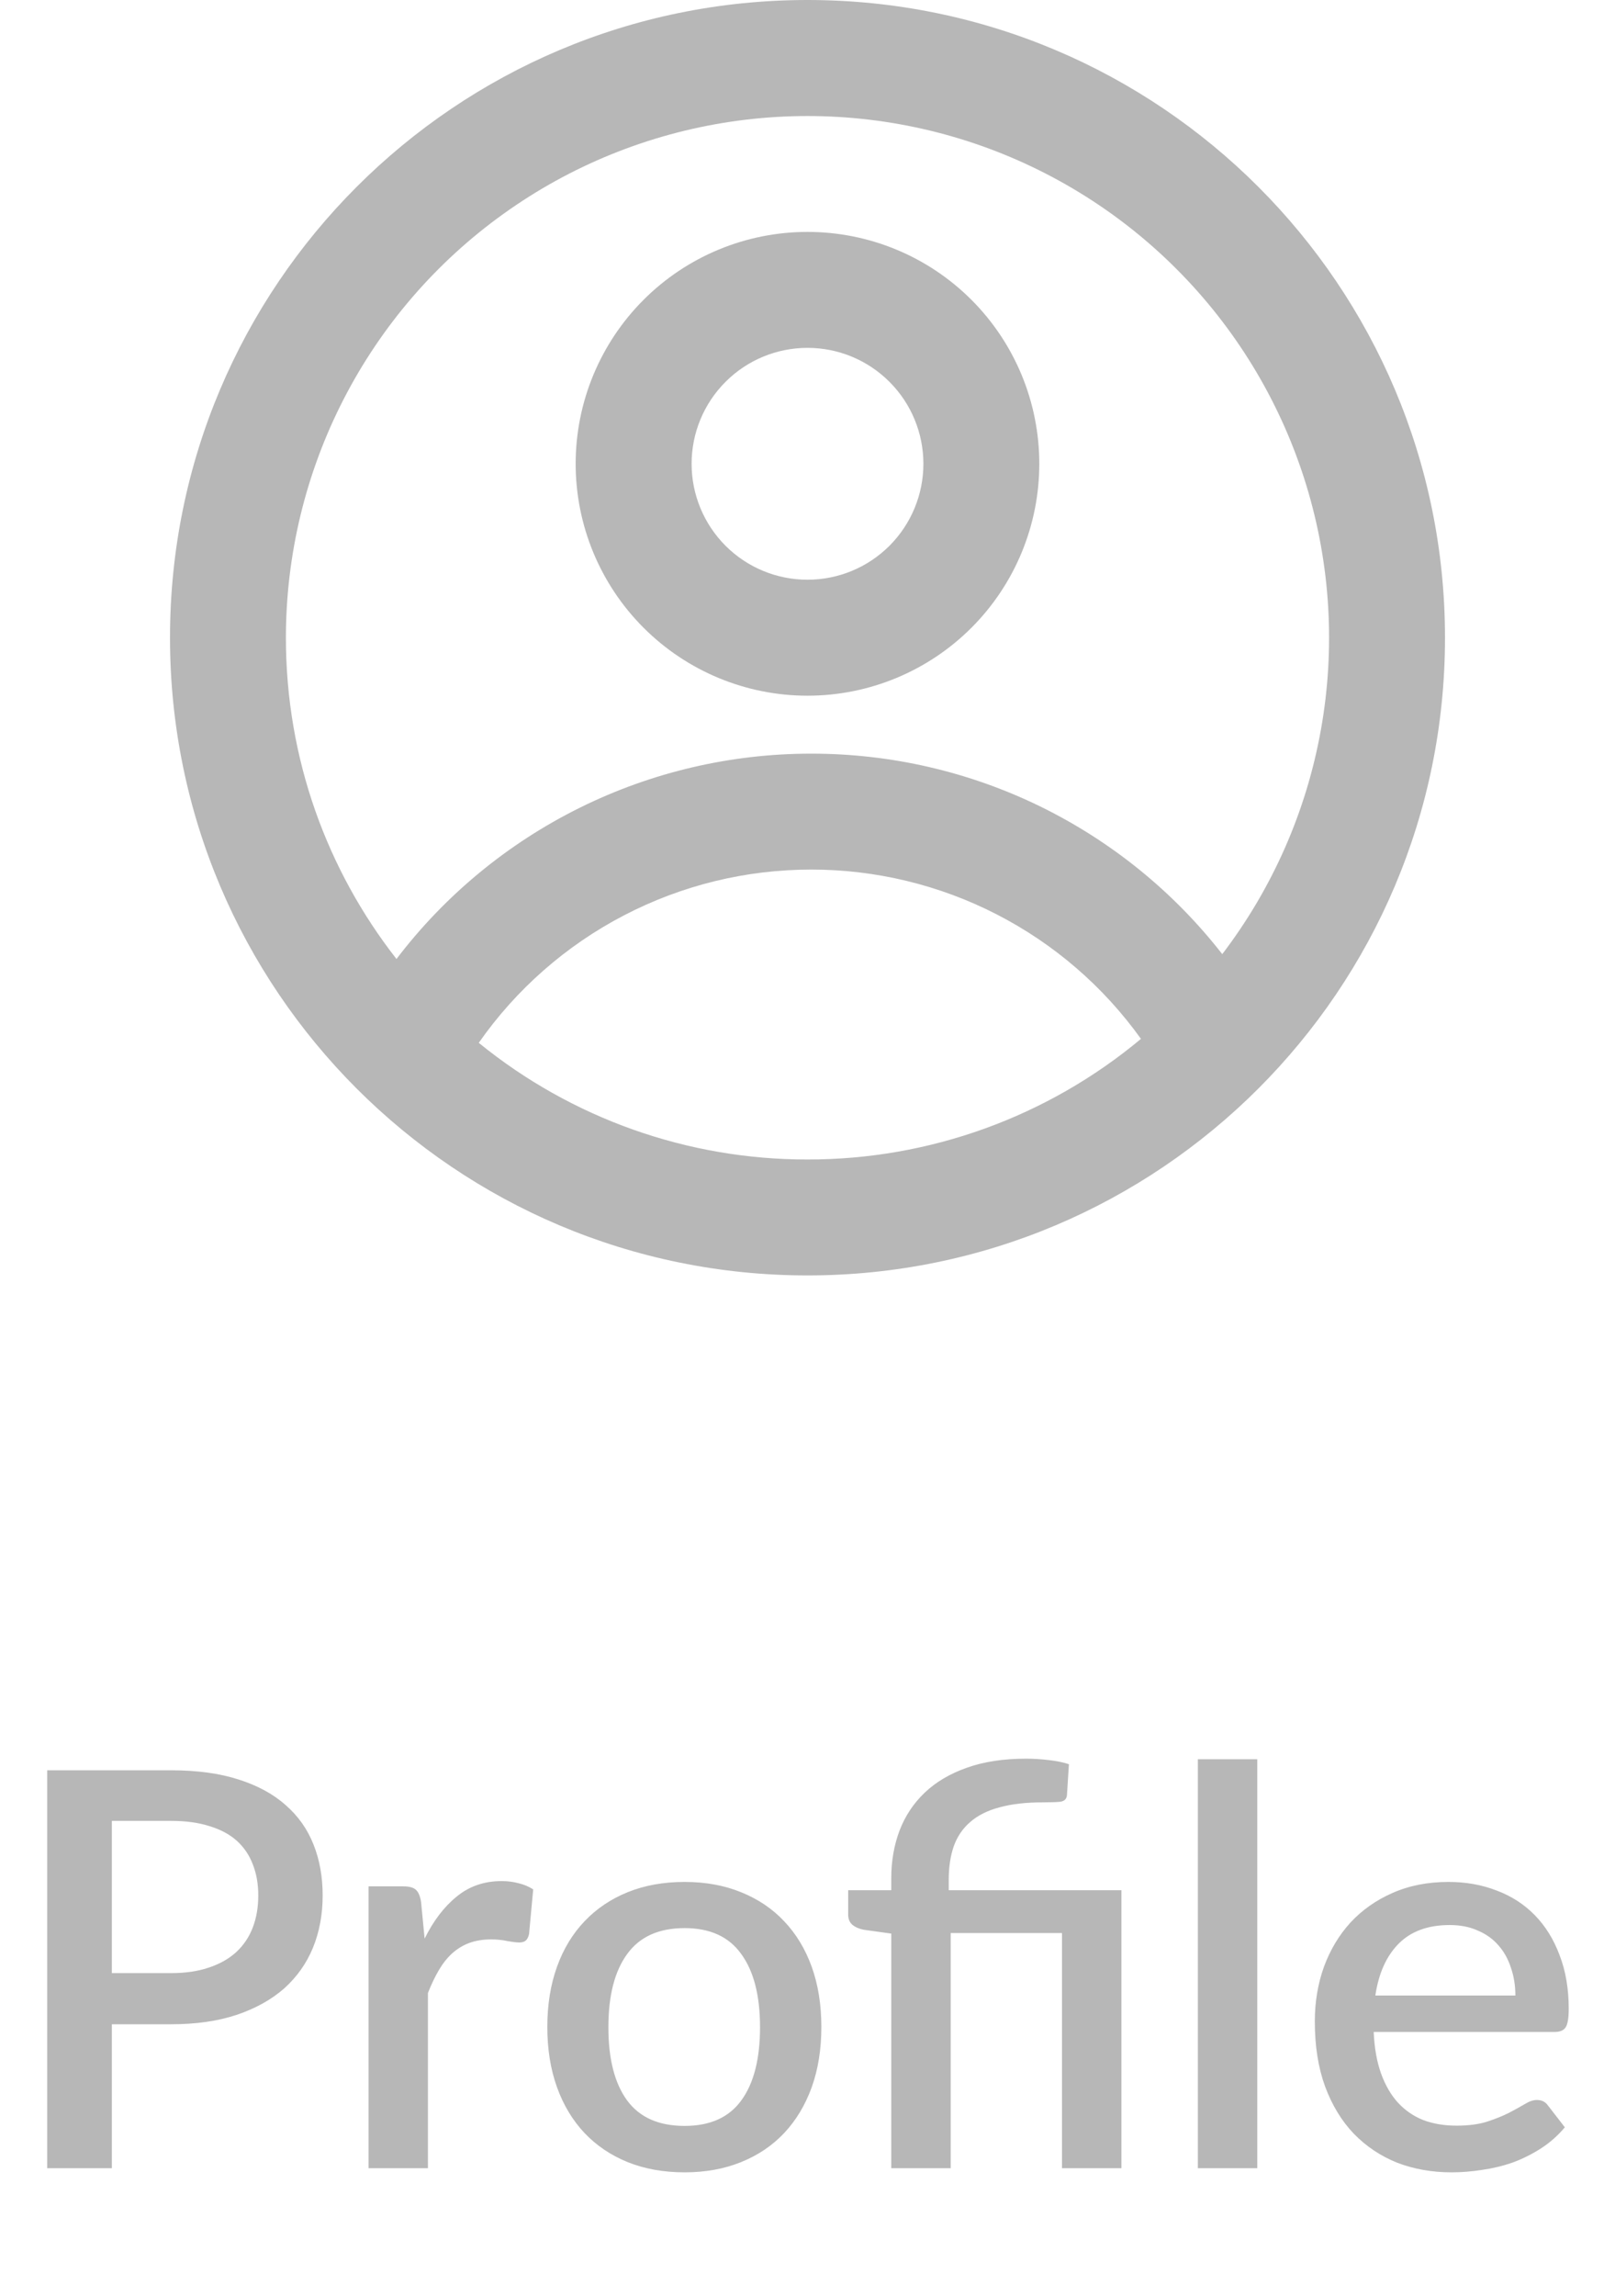 <svg width="38" height="54" viewBox="0 0 38 54" fill="none" xmlns="http://www.w3.org/2000/svg">
<path fill-rule="evenodd" clip-rule="evenodd" d="M24.454 10.909C24.454 12.356 23.88 13.743 22.857 14.766C21.834 15.789 20.447 16.364 19 16.364C17.553 16.364 16.166 15.789 15.143 14.766C14.12 13.743 13.545 12.356 13.545 10.909C13.545 9.462 14.12 8.075 15.143 7.052C16.166 6.029 17.553 5.455 19 5.455C20.447 5.455 21.834 6.029 22.857 7.052C23.88 8.075 24.454 9.462 24.454 10.909ZM21.727 10.909C21.727 11.632 21.44 12.326 20.928 12.838C20.417 13.349 19.723 13.636 19 13.636C18.277 13.636 17.583 13.349 17.072 12.838C16.56 12.326 16.273 11.632 16.273 10.909C16.273 10.186 16.56 9.492 17.072 8.981C17.583 8.469 18.277 8.182 19 8.182C19.723 8.182 20.417 8.469 20.928 8.981C21.44 9.492 21.727 10.186 21.727 10.909Z" fill="#4B4B4B" fill-opacity="0.4"/>
<path fill-rule="evenodd" clip-rule="evenodd" d="M19 0C10.716 0 4 6.716 4 15C4 23.284 10.716 30 19 30C27.284 30 34 23.284 34 15C34 6.716 27.284 0 19 0ZM6.727 15C6.727 17.85 7.7 20.474 9.329 22.557C10.473 21.054 11.95 19.837 13.643 18.999C15.336 18.161 17.2 17.726 19.089 17.727C20.953 17.726 22.794 18.149 24.47 18.966C26.145 19.784 27.613 20.973 28.759 22.443C29.941 20.893 30.737 19.084 31.08 17.166C31.424 15.248 31.306 13.276 30.736 11.412C30.166 9.549 29.161 7.848 27.803 6.45C26.445 5.052 24.774 3.998 22.928 3.374C21.082 2.751 19.113 2.576 17.186 2.864C15.259 3.152 13.428 3.894 11.845 5.031C10.261 6.167 8.972 7.663 8.082 9.397C7.192 11.131 6.728 13.051 6.727 15ZM19 27.273C16.183 27.277 13.45 26.308 11.265 24.529C12.145 23.27 13.316 22.242 14.678 21.533C16.04 20.823 17.553 20.453 19.089 20.454C20.605 20.453 22.1 20.814 23.449 21.506C24.799 22.199 25.963 23.203 26.846 24.436C24.645 26.273 21.867 27.277 19 27.273Z" fill="#4B4B4B" fill-opacity="0.4"/>
<path d="M4.024 46.411C4.362 46.411 4.658 46.368 4.914 46.281C5.174 46.194 5.388 46.073 5.558 45.917C5.731 45.757 5.861 45.564 5.947 45.339C6.034 45.113 6.077 44.862 6.077 44.584C6.077 44.312 6.034 44.067 5.947 43.85C5.865 43.633 5.739 43.449 5.571 43.297C5.402 43.146 5.187 43.031 4.927 42.953C4.671 42.871 4.37 42.83 4.024 42.83H2.632V46.411H4.024ZM4.024 41.64C4.635 41.64 5.163 41.712 5.609 41.855C6.06 41.998 6.431 42.199 6.721 42.459C7.016 42.715 7.234 43.025 7.378 43.389C7.521 43.748 7.592 44.147 7.592 44.584C7.592 45.031 7.516 45.44 7.364 45.813C7.213 46.181 6.987 46.5 6.689 46.769C6.389 47.033 6.017 47.241 5.571 47.392C5.128 47.54 4.613 47.614 4.024 47.614H2.632V51H1.111V41.64H4.024ZM9.991 45.599C10.199 45.178 10.451 44.849 10.745 44.611C11.04 44.368 11.393 44.246 11.805 44.246C11.948 44.246 12.082 44.264 12.208 44.298C12.334 44.329 12.446 44.377 12.546 44.441L12.448 45.495C12.431 45.568 12.403 45.62 12.364 45.651C12.329 45.676 12.281 45.69 12.221 45.69C12.156 45.69 12.063 45.679 11.941 45.657C11.82 45.631 11.692 45.618 11.558 45.618C11.363 45.618 11.19 45.646 11.038 45.703C10.89 45.759 10.756 45.841 10.635 45.95C10.518 46.058 10.414 46.19 10.323 46.346C10.232 46.502 10.147 46.68 10.069 46.879V51H8.672V44.37H9.484C9.632 44.37 9.733 44.398 9.79 44.455C9.846 44.507 9.885 44.6 9.907 44.734L9.991 45.599ZM16.109 44.266C16.598 44.266 17.04 44.346 17.435 44.507C17.833 44.667 18.171 44.894 18.449 45.189C18.73 45.484 18.947 45.841 19.099 46.261C19.25 46.682 19.326 47.154 19.326 47.678C19.326 48.203 19.25 48.675 19.099 49.096C18.947 49.516 18.73 49.876 18.449 50.175C18.171 50.469 17.833 50.697 17.435 50.857C17.04 51.017 16.598 51.097 16.109 51.097C15.615 51.097 15.168 51.017 14.77 50.857C14.375 50.697 14.037 50.469 13.756 50.175C13.474 49.876 13.257 49.516 13.106 49.096C12.954 48.675 12.878 48.203 12.878 47.678C12.878 47.154 12.954 46.682 13.106 46.261C13.257 45.841 13.474 45.484 13.756 45.189C14.037 44.894 14.375 44.667 14.77 44.507C15.168 44.346 15.615 44.266 16.109 44.266ZM16.109 50.005C16.707 50.005 17.151 49.806 17.441 49.407C17.736 49.005 17.883 48.43 17.883 47.685C17.883 46.94 17.736 46.365 17.441 45.962C17.151 45.555 16.707 45.352 16.109 45.352C15.502 45.352 15.051 45.555 14.757 45.962C14.462 46.365 14.315 46.94 14.315 47.685C14.315 48.43 14.462 49.005 14.757 49.407C15.051 49.806 15.502 50.005 16.109 50.005ZM20.971 51V45.481L20.322 45.391C20.213 45.369 20.124 45.33 20.055 45.273C19.99 45.217 19.957 45.137 19.957 45.033V44.461H20.971V44.181C20.971 43.774 21.037 43.399 21.166 43.057C21.297 42.715 21.494 42.418 21.758 42.166C22.022 41.915 22.352 41.72 22.746 41.581C23.145 41.438 23.61 41.367 24.143 41.367C24.317 41.367 24.494 41.378 24.677 41.4C24.863 41.421 25.021 41.454 25.151 41.497L25.105 42.225C25.097 42.316 25.043 42.368 24.943 42.381C24.843 42.39 24.711 42.394 24.547 42.394C24.143 42.394 23.801 42.433 23.52 42.511C23.238 42.585 23.008 42.7 22.831 42.855C22.653 43.007 22.523 43.198 22.441 43.428C22.363 43.653 22.323 43.917 22.323 44.221V44.461H26.386V51H24.988V45.468H22.369V51H20.971ZM29.583 41.38V51H28.185V41.38H29.583ZM35.656 46.938C35.656 46.703 35.621 46.487 35.552 46.288C35.487 46.084 35.39 45.908 35.26 45.761C35.13 45.609 34.967 45.492 34.772 45.41C34.581 45.323 34.36 45.28 34.109 45.28C33.602 45.28 33.203 45.425 32.913 45.715C32.623 46.006 32.439 46.413 32.361 46.938H35.656ZM32.322 47.795C32.339 48.172 32.397 48.5 32.497 48.777C32.597 49.05 32.729 49.278 32.894 49.459C33.063 49.642 33.262 49.778 33.492 49.869C33.726 49.956 33.986 49.999 34.272 49.999C34.545 49.999 34.781 49.969 34.98 49.908C35.179 49.843 35.353 49.774 35.5 49.7C35.647 49.622 35.773 49.553 35.877 49.492C35.981 49.427 36.076 49.395 36.163 49.395C36.276 49.395 36.362 49.438 36.423 49.525L36.82 50.038C36.655 50.233 36.469 50.398 36.261 50.532C36.053 50.666 35.832 50.777 35.598 50.864C35.364 50.946 35.123 51.004 34.876 51.039C34.629 51.078 34.389 51.097 34.155 51.097C33.695 51.097 33.268 51.022 32.874 50.87C32.484 50.714 32.144 50.486 31.854 50.188C31.568 49.889 31.342 49.518 31.178 49.076C31.017 48.634 30.937 48.125 30.937 47.548C30.937 47.089 31.009 46.66 31.152 46.261C31.299 45.863 31.507 45.516 31.776 45.221C32.049 44.927 32.378 44.695 32.764 44.526C33.154 44.353 33.593 44.266 34.083 44.266C34.49 44.266 34.867 44.333 35.214 44.468C35.561 44.597 35.86 44.79 36.111 45.046C36.362 45.302 36.557 45.616 36.696 45.989C36.839 46.357 36.911 46.777 36.911 47.249C36.911 47.466 36.887 47.611 36.839 47.685C36.791 47.759 36.705 47.795 36.579 47.795H32.322Z" fill="#4B4B4B" fill-opacity="0.4"/>
</svg>

